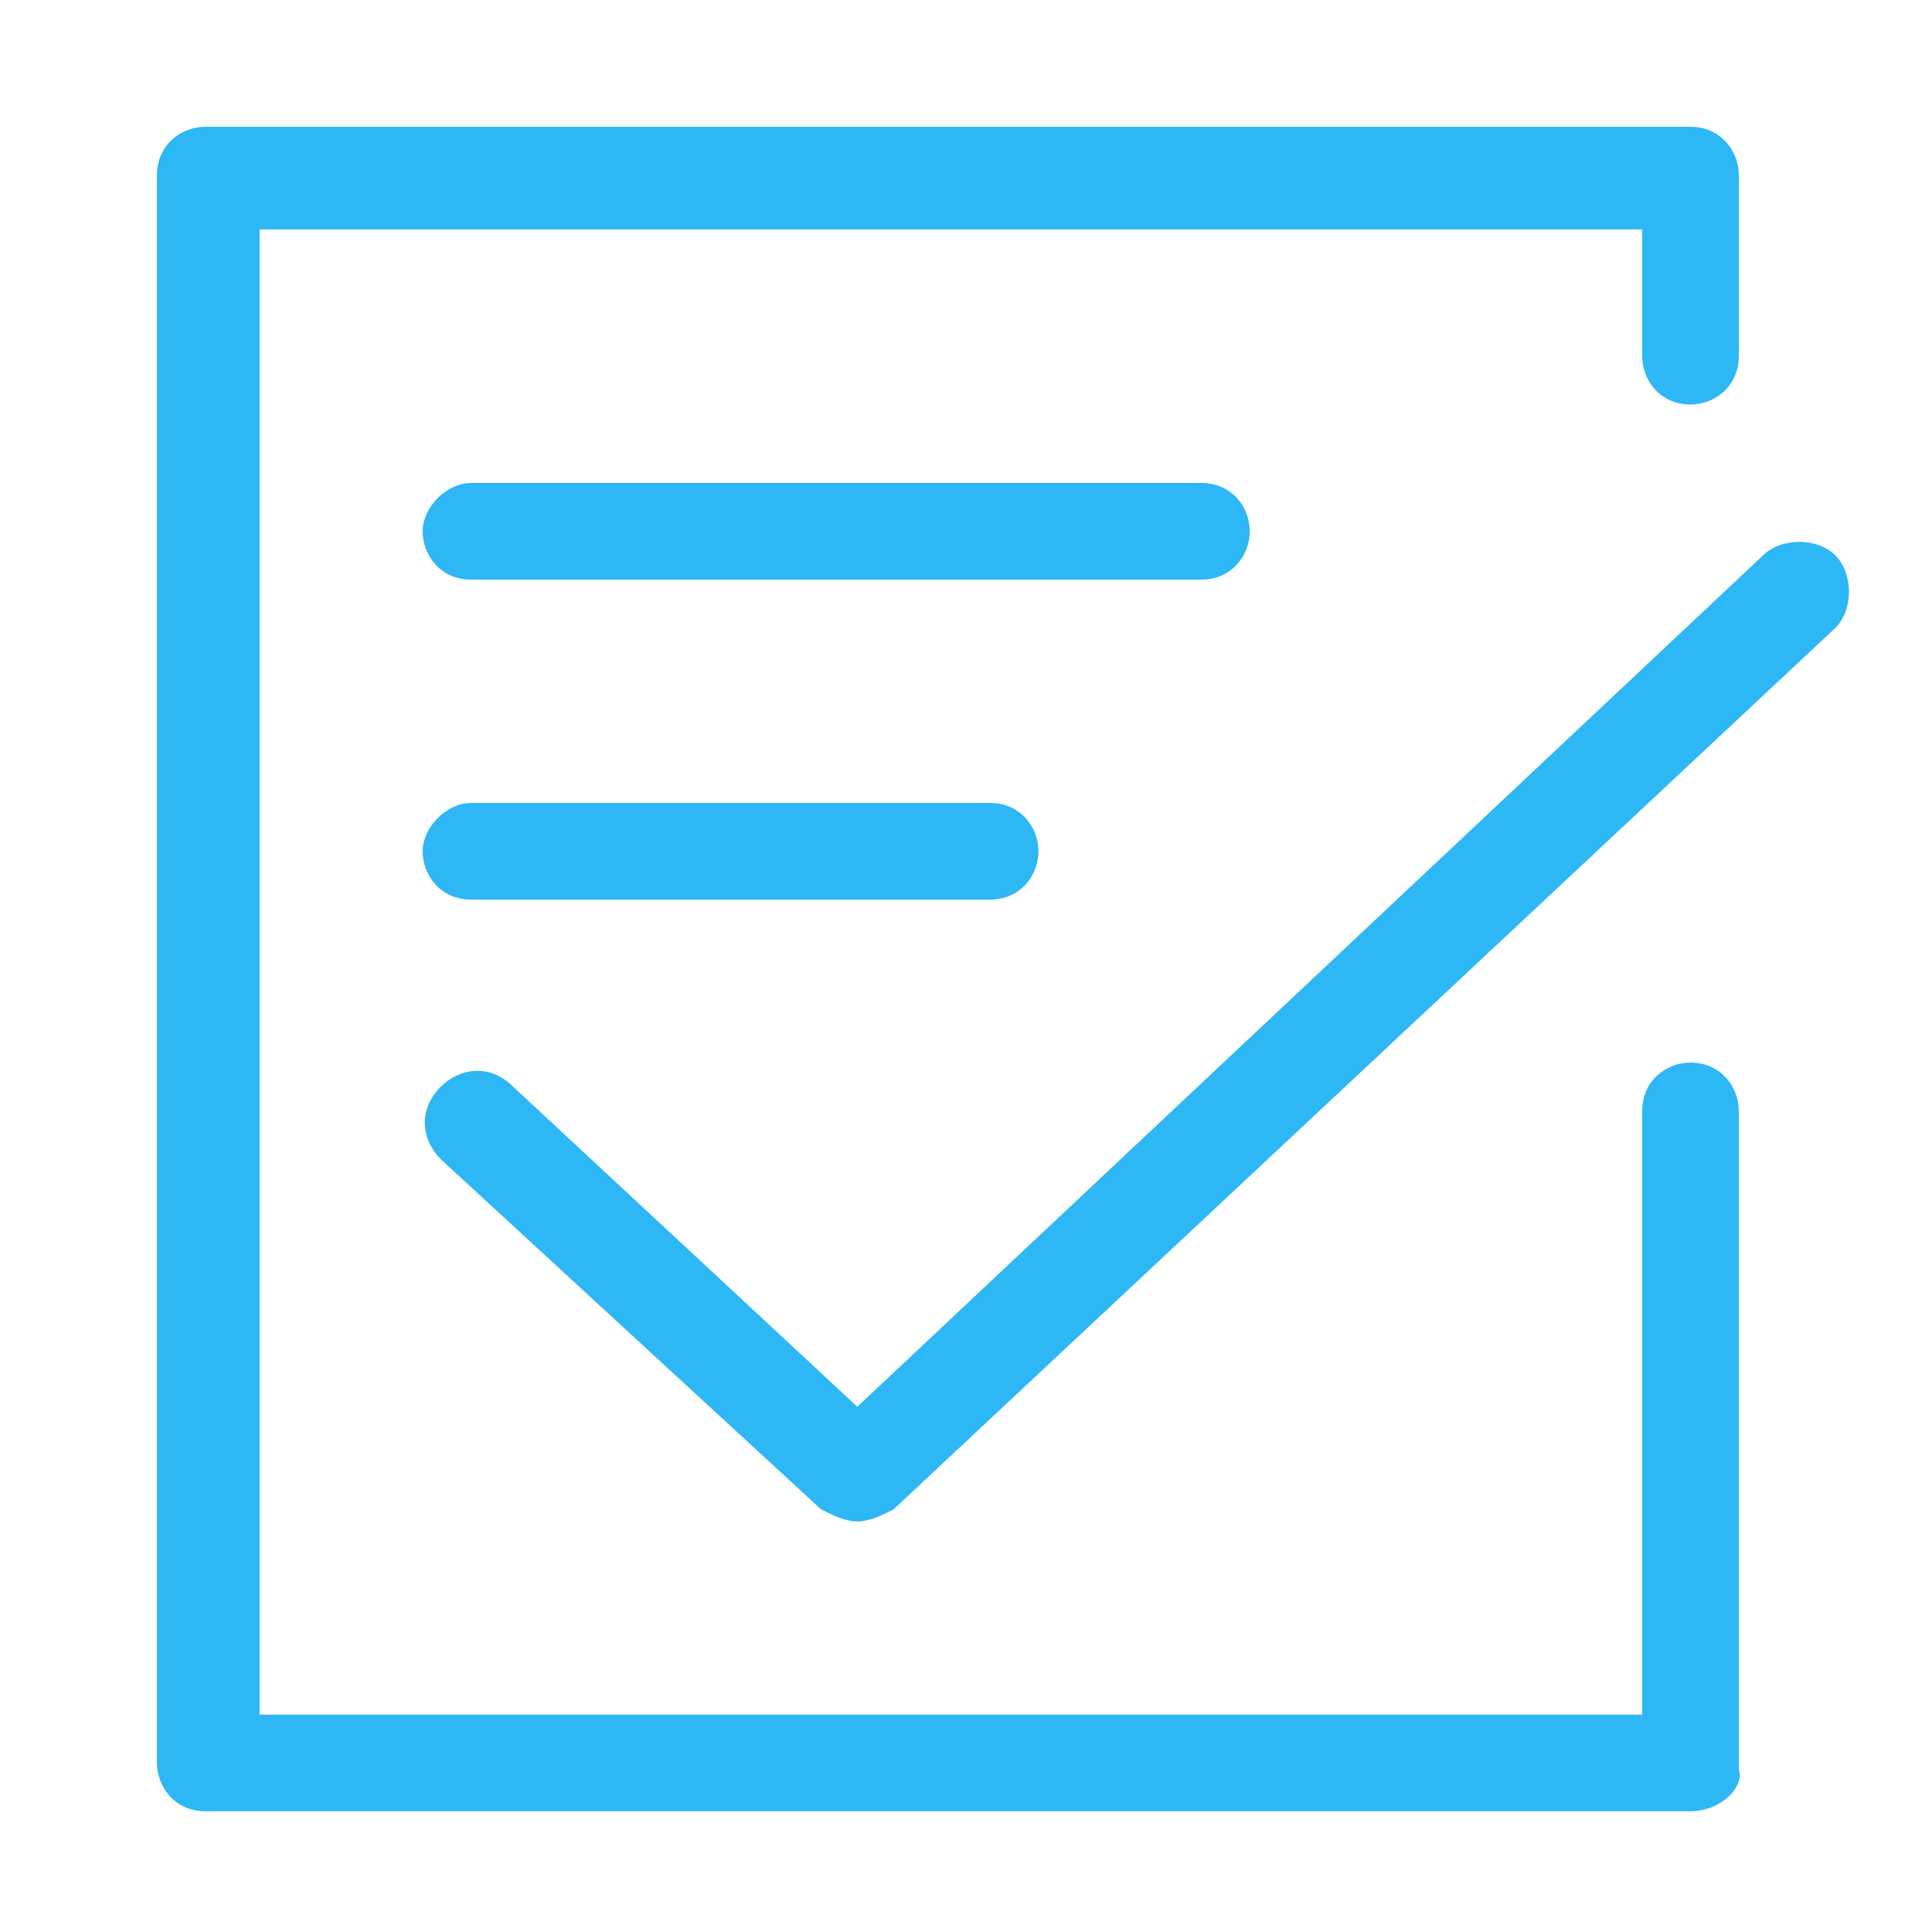 <?xml version="1.0" encoding="utf-8"?>
<!-- Generator: Adobe Illustrator 19.0.0, SVG Export Plug-In . SVG Version: 6.00 Build 0)  -->
<svg version="1.1" id="图层_1" xmlns="http://www.w3.org/2000/svg" xmlns:xlink="http://www.w3.org/1999/xlink" x="0px" y="0px"
	 viewBox="-105 106 32 32" style="enable-background:new -105 106 32 32;" xml:space="preserve">
<style type="text/css">
	.st0{fill:#2DB7F5;}
</style>
<path class="st0" d="M-90.8,131.2c-0.2,0-0.4-0.1-0.6-0.2l-6.3-5.8c-0.3-0.3-0.4-0.8,0-1.2c0.3-0.3,0.8-0.4,1.2,0l5.7,5.3l15-14.1
	c0.3-0.3,0.9-0.3,1.2,0c0.3,0.3,0.3,0.9,0,1.2l-15.6,14.6C-90.4,131.1-90.6,131.2-90.8,131.2z"/>
<path class="st0" d="M-77,136h-24.6c-0.5,0-0.8-0.4-0.8-0.8v-26.3c0-0.5,0.4-0.8,0.8-0.8H-77c0.5,0,0.8,0.4,0.8,0.8v3
	c0,0.5-0.4,0.8-0.8,0.8c-0.5,0-0.8-0.4-0.8-0.8v-2.1h-22.9v24.6h22.9v-10c0-0.5,0.4-0.8,0.8-0.8c0.5,0,0.8,0.4,0.8,0.8v10.9
	C-76.1,135.6-76.5,136-77,136z"/>
<path class="st0" d="M-85.1,115.6h-12.1c-0.5,0-0.8-0.4-0.8-0.8s0.4-0.8,0.8-0.8h12.1c0.5,0,0.8,0.4,0.8,0.8
	C-84.3,115.2-84.6,115.6-85.1,115.6z M-88.6,120.9h-8.6c-0.5,0-0.8-0.4-0.8-0.8s0.4-0.8,0.8-0.8h8.6c0.5,0,0.8,0.4,0.8,0.8
	C-87.8,120.5-88.1,120.9-88.6,120.9z"/>
</svg>
